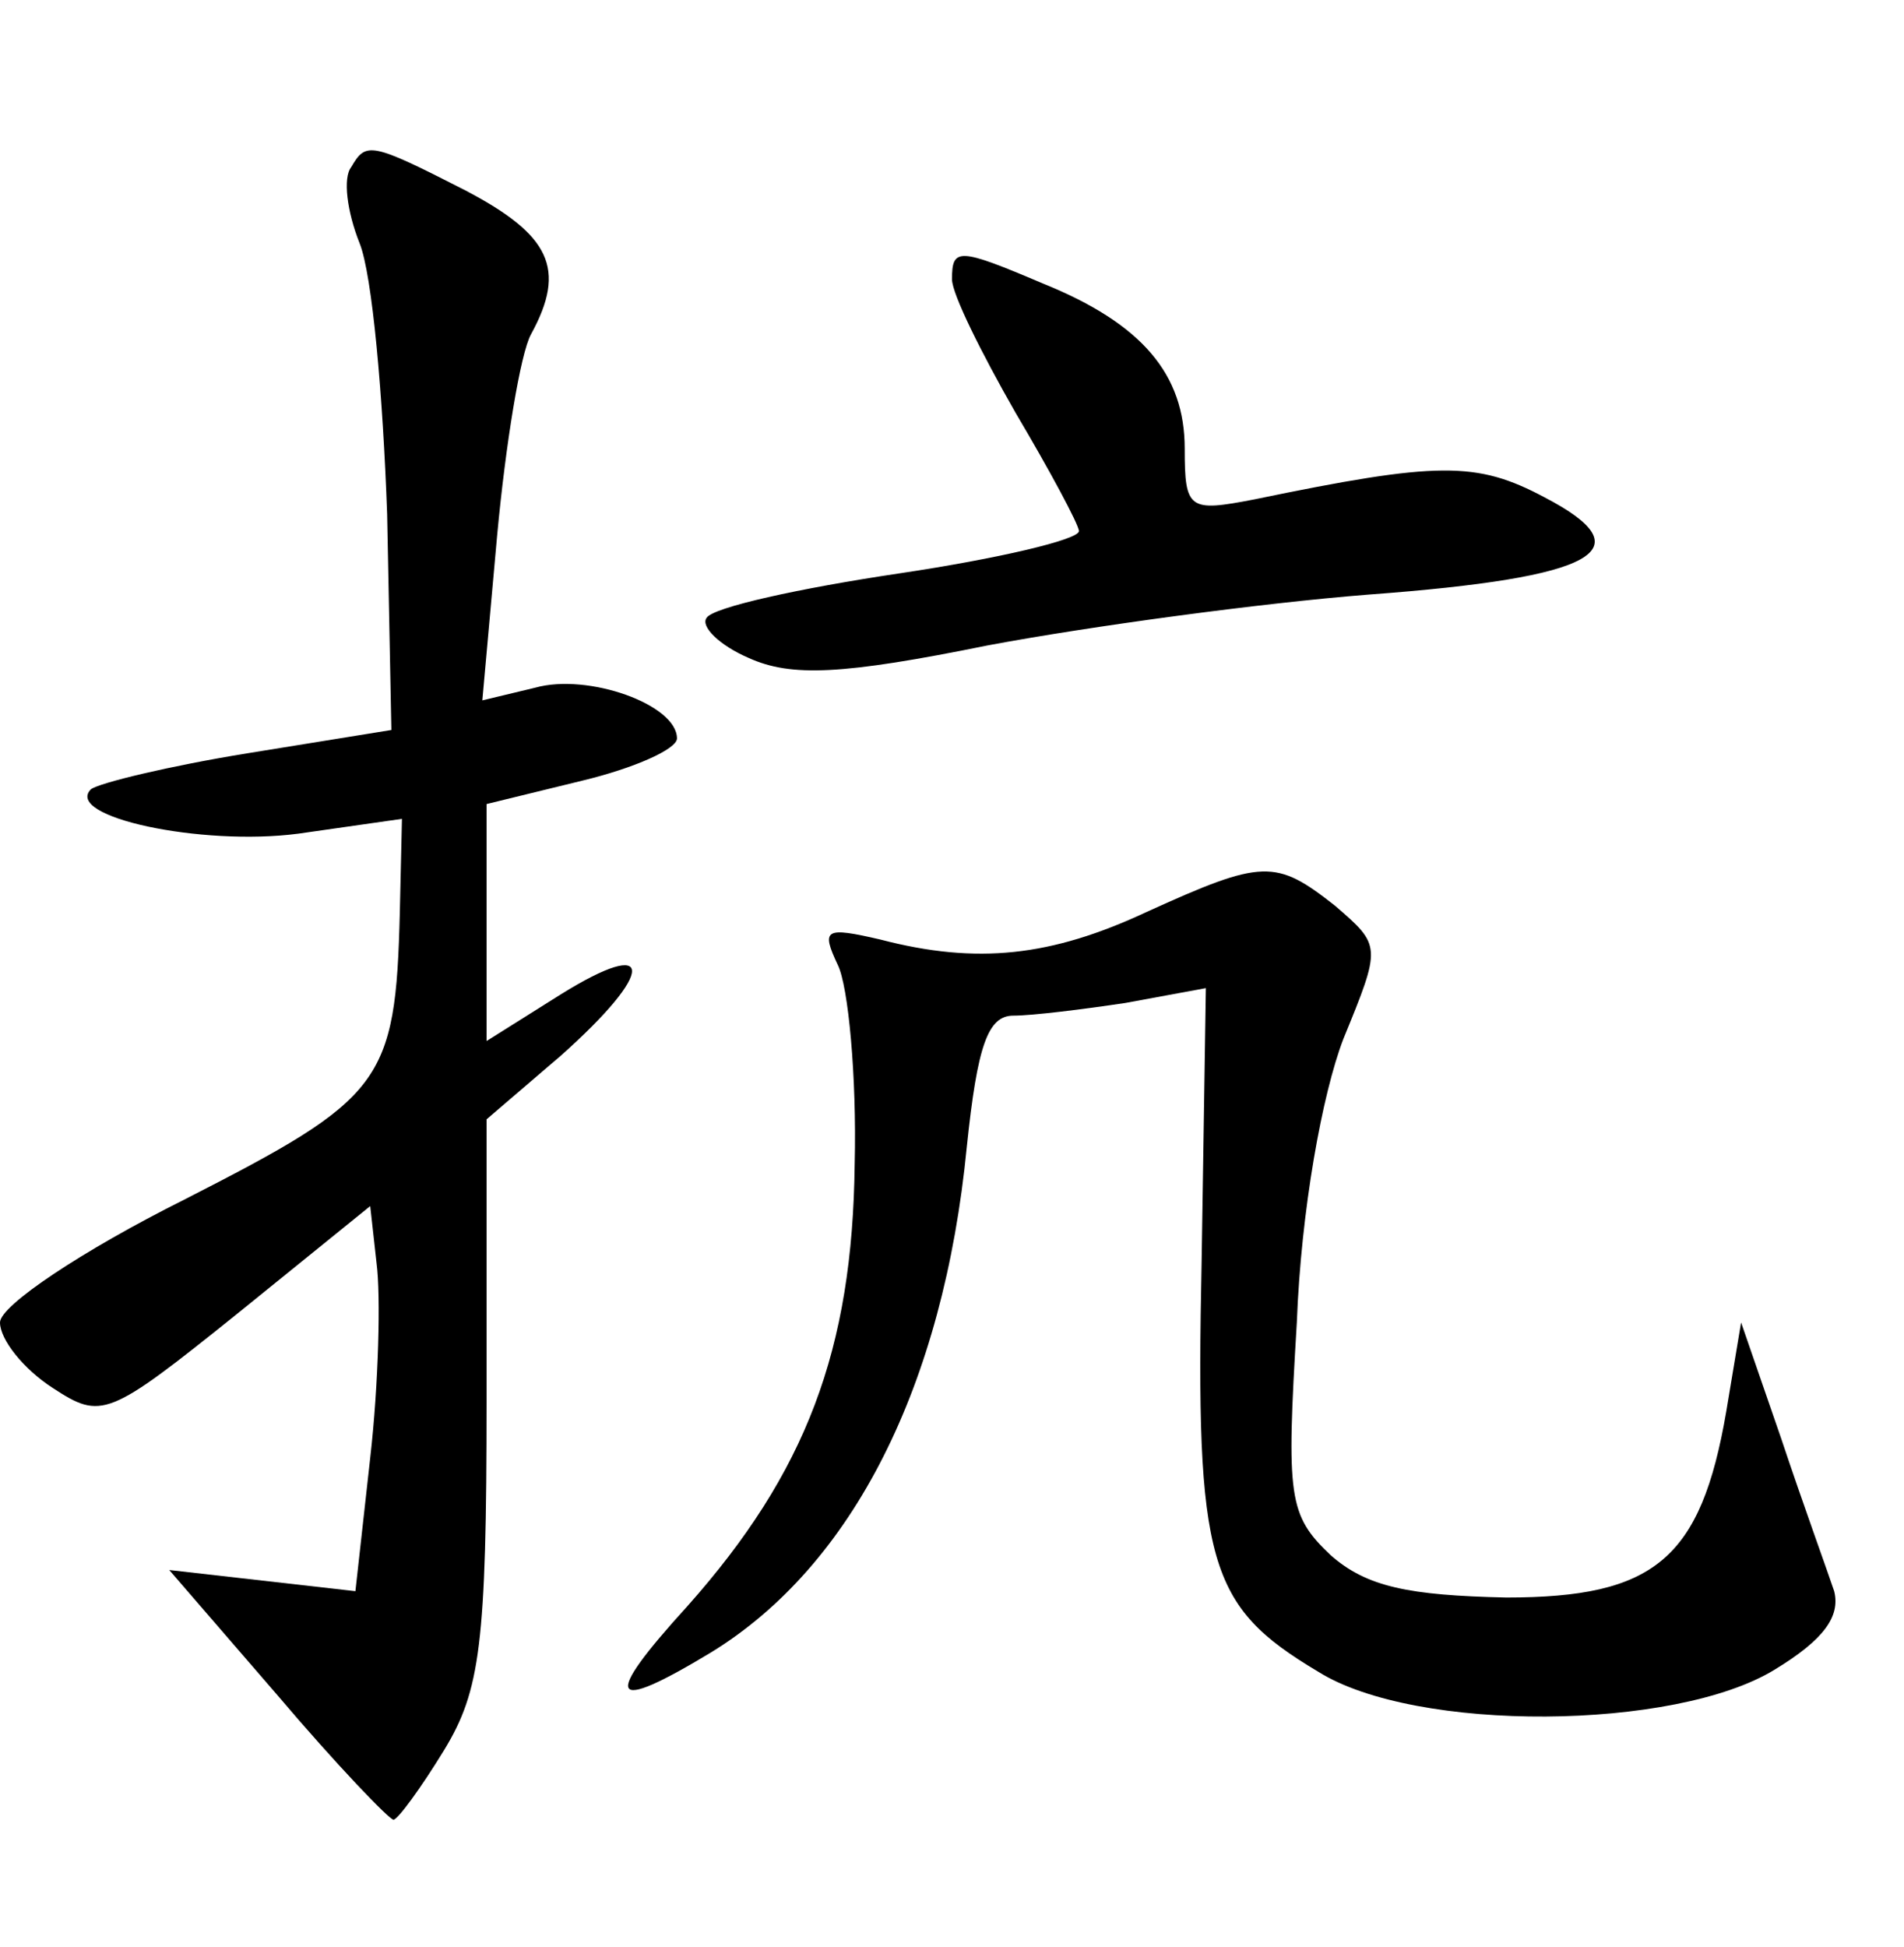 <?xml version="1.0" standalone="no"?>
<!DOCTYPE svg PUBLIC "-//W3C//DTD SVG 20010904//EN"
 "http://www.w3.org/TR/2001/REC-SVG-20010904/DTD/svg10.dtd">
<svg version="1.0" xmlns="http://www.w3.org/2000/svg"
 width="90pt" height="92pt" viewBox="0 0 90 92"
 preserveAspectRatio="xMidYMid meet">
<g transform="translate(0,92) scale(0.1,-0.1)"
fill="#000000" stroke="none">
<path d="M166 841 c-4 -5 -2 -21 4 -36 6 -15 11 -72 13 -128 l2 -102 -68 -11
c-37 -6 -70 -14 -74 -17 -13 -13 52 -27 98 -21 l49 7 -1 -44 c-2 -81 -8 -88
-102 -136 -48 -24 -87 -50 -87 -58 0 -8 11 -22 25 -31 23 -15 26 -14 87 35
l63 51 3 -27 c2 -15 1 -57 -3 -92 l-7 -63 -44 5 -44 5 51 -59 c28 -33 53 -59
55 -59 2 0 13 15 24 33 17 28 20 50 20 165 l0 133 35 30 c45 40 45 57 0 29
l-35 -22 0 56 0 56 45 11 c25 6 45 15 45 20 0 16 -42 31 -67 24 l-25 -6 7 78
c4 43 11 86 16 95 17 31 9 47 -31 68 -45 23 -47 23 -54 11z"/>
<path d="M450 788 c0 -7 14 -35 30 -63 16 -27 30 -53 30 -56 0 -4 -38 -13 -85
-20 -47 -7 -88 -16 -91 -21 -3 -4 6 -13 20 -19 20 -9 44 -8 113 6 48 9 129 20
180 24 108 8 131 21 83 46 -32 17 -50 17 -137 -1 -31 -6 -33 -5 -33 24 0 35
-20 59 -67 78 -40 17 -43 17 -43 2z"/>
<path d="M542 489 c-45 -21 -80 -25 -126 -13 -26 6 -28 5 -20 -12 5 -10 9 -53
8 -94 -1 -88 -23 -146 -79 -209 -41 -45 -37 -51 11 -22 67 41 110 126 121 239
5 48 10 62 22 62 9 0 33 3 53 6 l38 7 -2 -129 c-3 -143 3 -163 55 -194 46 -29
169 -28 216 1 23 14 31 25 28 37 -3 9 -15 42 -25 72 l-19 55 -7 -42 c-12 -70
-34 -88 -104 -88 -46 1 -66 5 -83 20 -20 19 -21 27 -16 110 2 53 12 108 22
134 18 44 18 44 -4 63 -28 22 -34 22 -89 -3z"/>
</g>
</svg>
